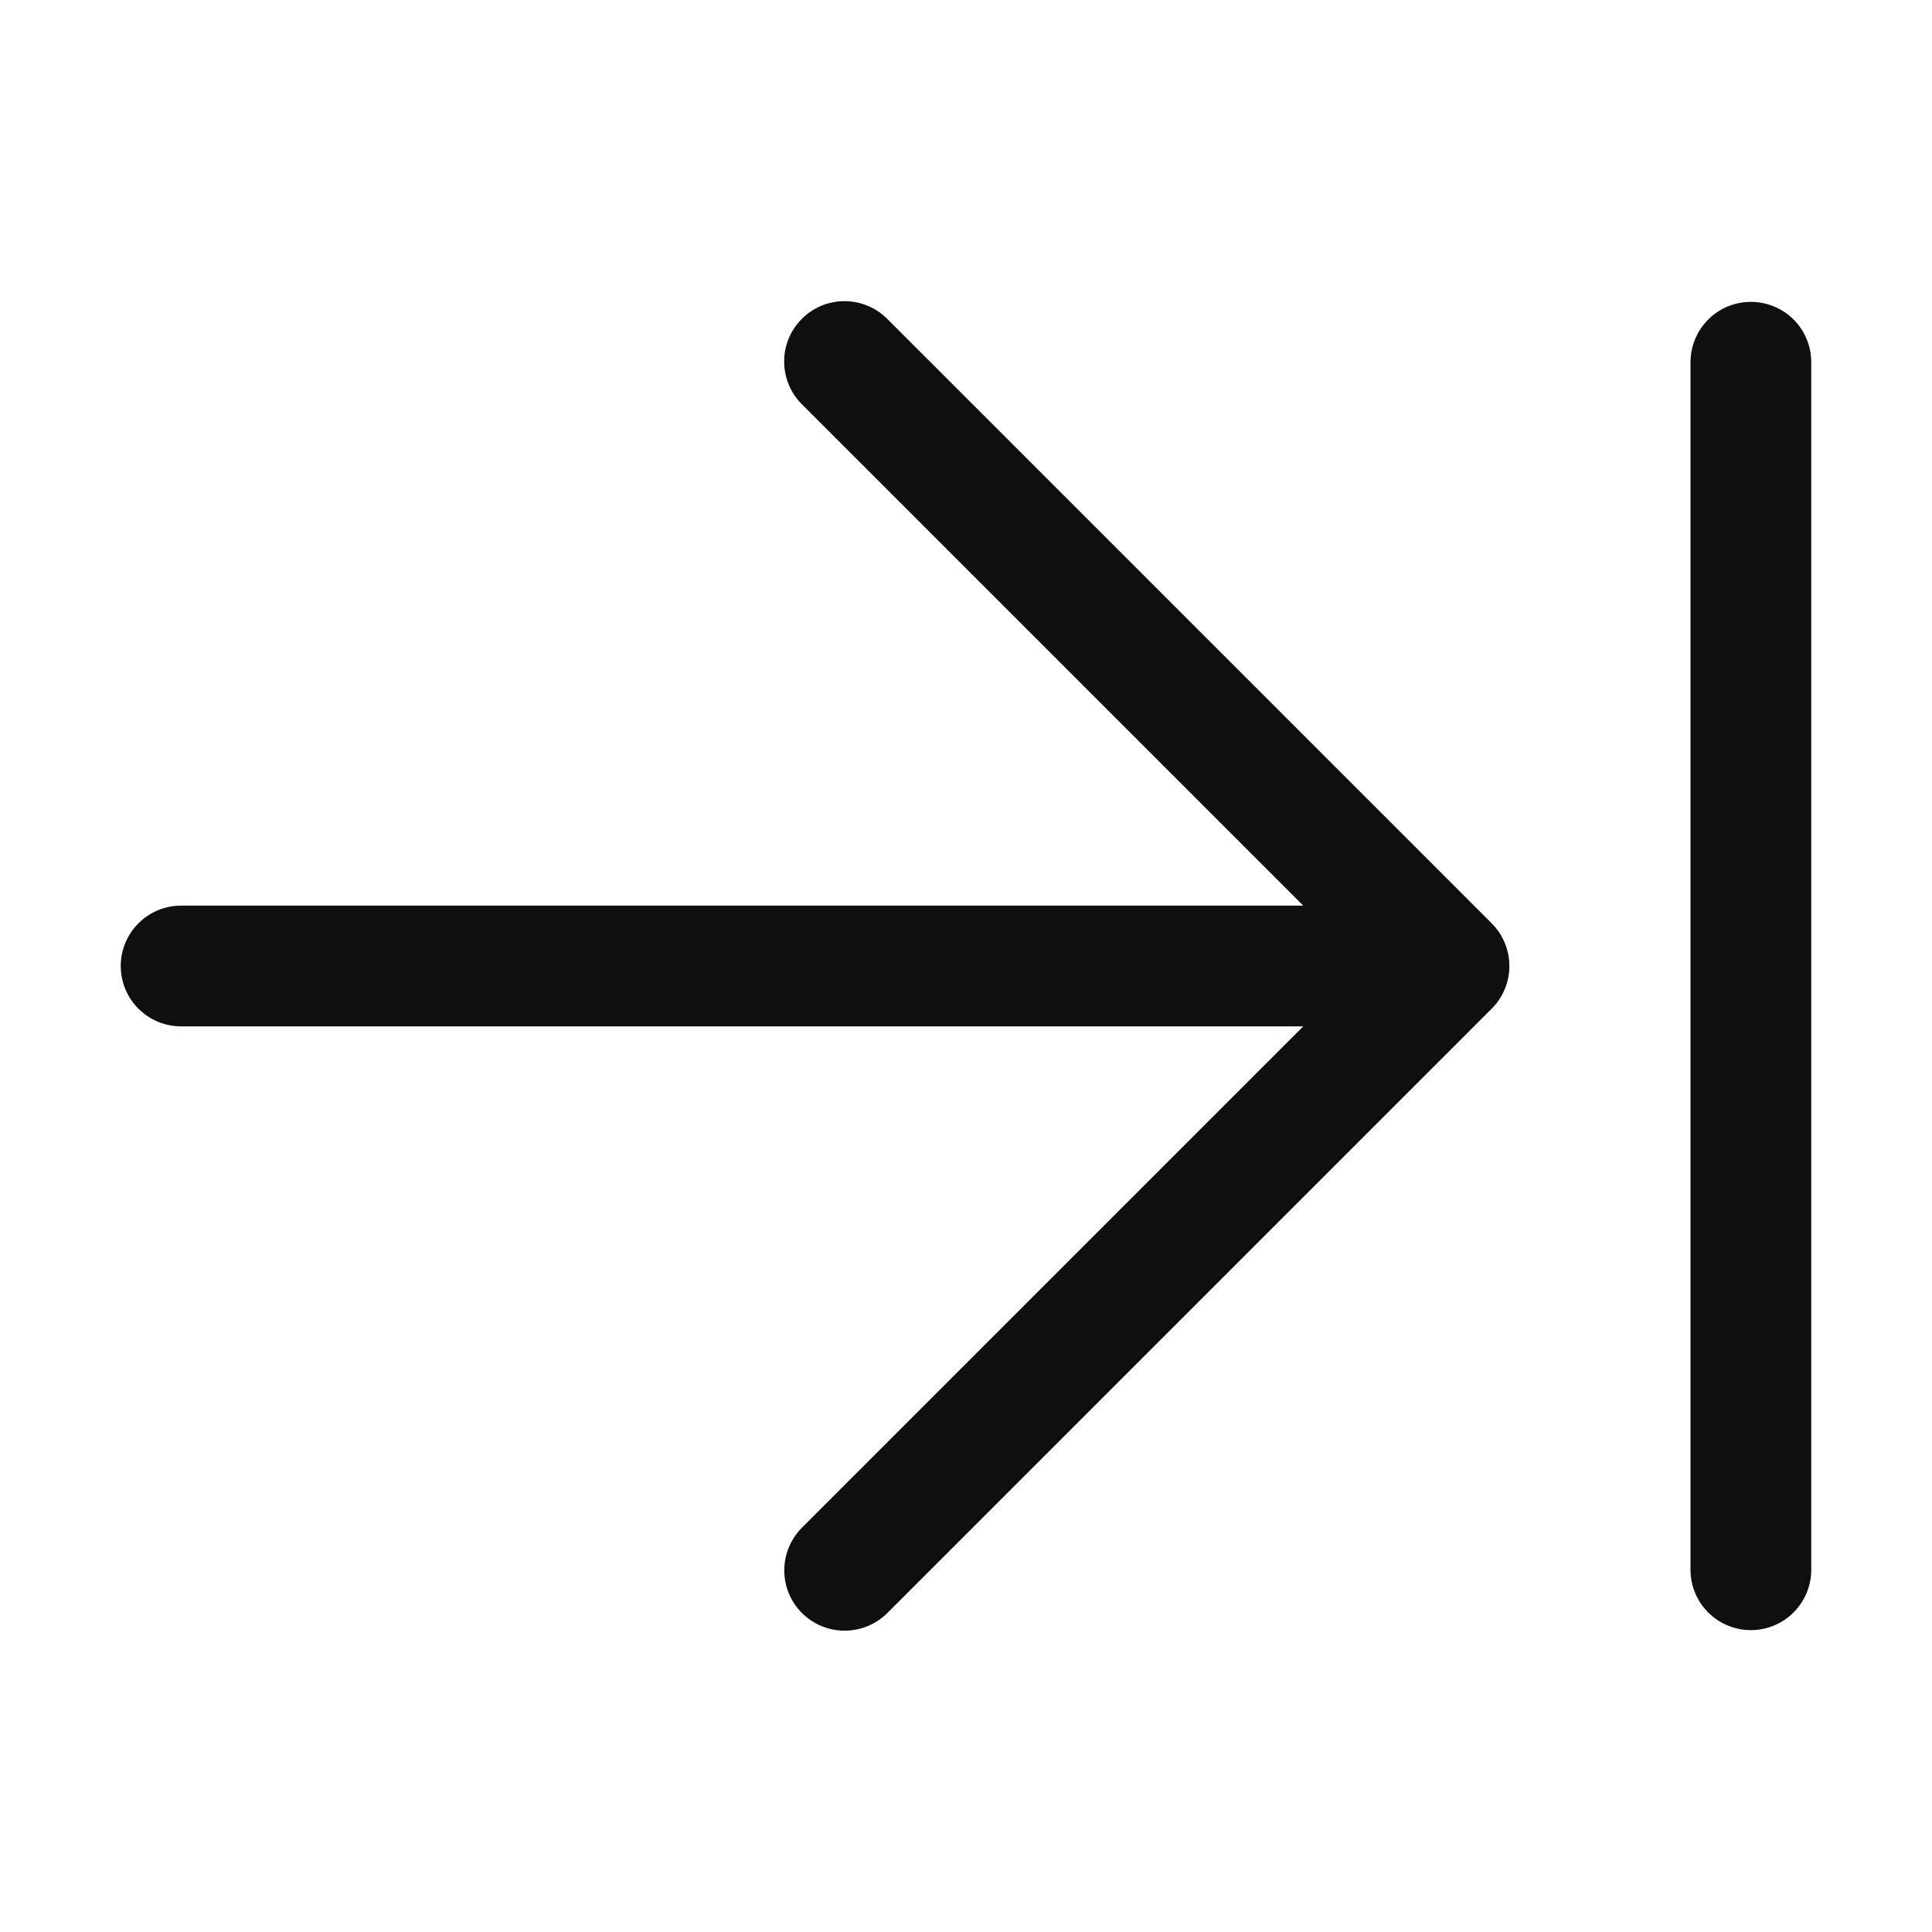 <svg width="32" height="32" viewBox="0 0 32 32" fill="none" xmlns="http://www.w3.org/2000/svg">
<path d="M14.707 5.293C14.615 5.198 14.504 5.121 14.382 5.069C14.26 5.017 14.129 4.989 13.996 4.988C13.864 4.987 13.732 5.012 13.609 5.062C13.486 5.113 13.374 5.187 13.281 5.281C13.187 5.375 13.113 5.486 13.062 5.609C13.012 5.732 12.987 5.864 12.988 5.996C12.989 6.129 13.017 6.26 13.069 6.382C13.121 6.504 13.197 6.615 13.293 6.707L21.586 15H3C2.735 15 2.48 15.105 2.293 15.293C2.105 15.48 2 15.735 2 16C2 16.265 2.105 16.52 2.293 16.707C2.48 16.895 2.735 17 3 17H21.586L13.293 25.293C13.15 25.432 13.051 25.611 13.011 25.806C12.97 26.002 12.989 26.205 13.064 26.389C13.14 26.574 13.269 26.732 13.436 26.842C13.602 26.953 13.797 27.011 13.997 27.009C14.129 27.008 14.26 26.981 14.382 26.929C14.504 26.877 14.614 26.802 14.707 26.707L24.707 16.707C24.895 16.52 25 16.265 25 16C25 15.735 24.895 15.481 24.707 15.293L14.707 5.293ZM29 5C28.735 5 28.48 5.105 28.293 5.293C28.105 5.481 28 5.735 28 6V26C28 26.265 28.105 26.52 28.293 26.707C28.48 26.895 28.735 27 29 27C29.265 27 29.52 26.895 29.707 26.707C29.895 26.52 30 26.265 30 26V6C30 5.869 29.975 5.739 29.924 5.617C29.874 5.496 29.801 5.385 29.708 5.292C29.615 5.199 29.504 5.126 29.383 5.076C29.262 5.026 29.131 5 29 5Z" fill="#0F0F0F"/>
</svg>
